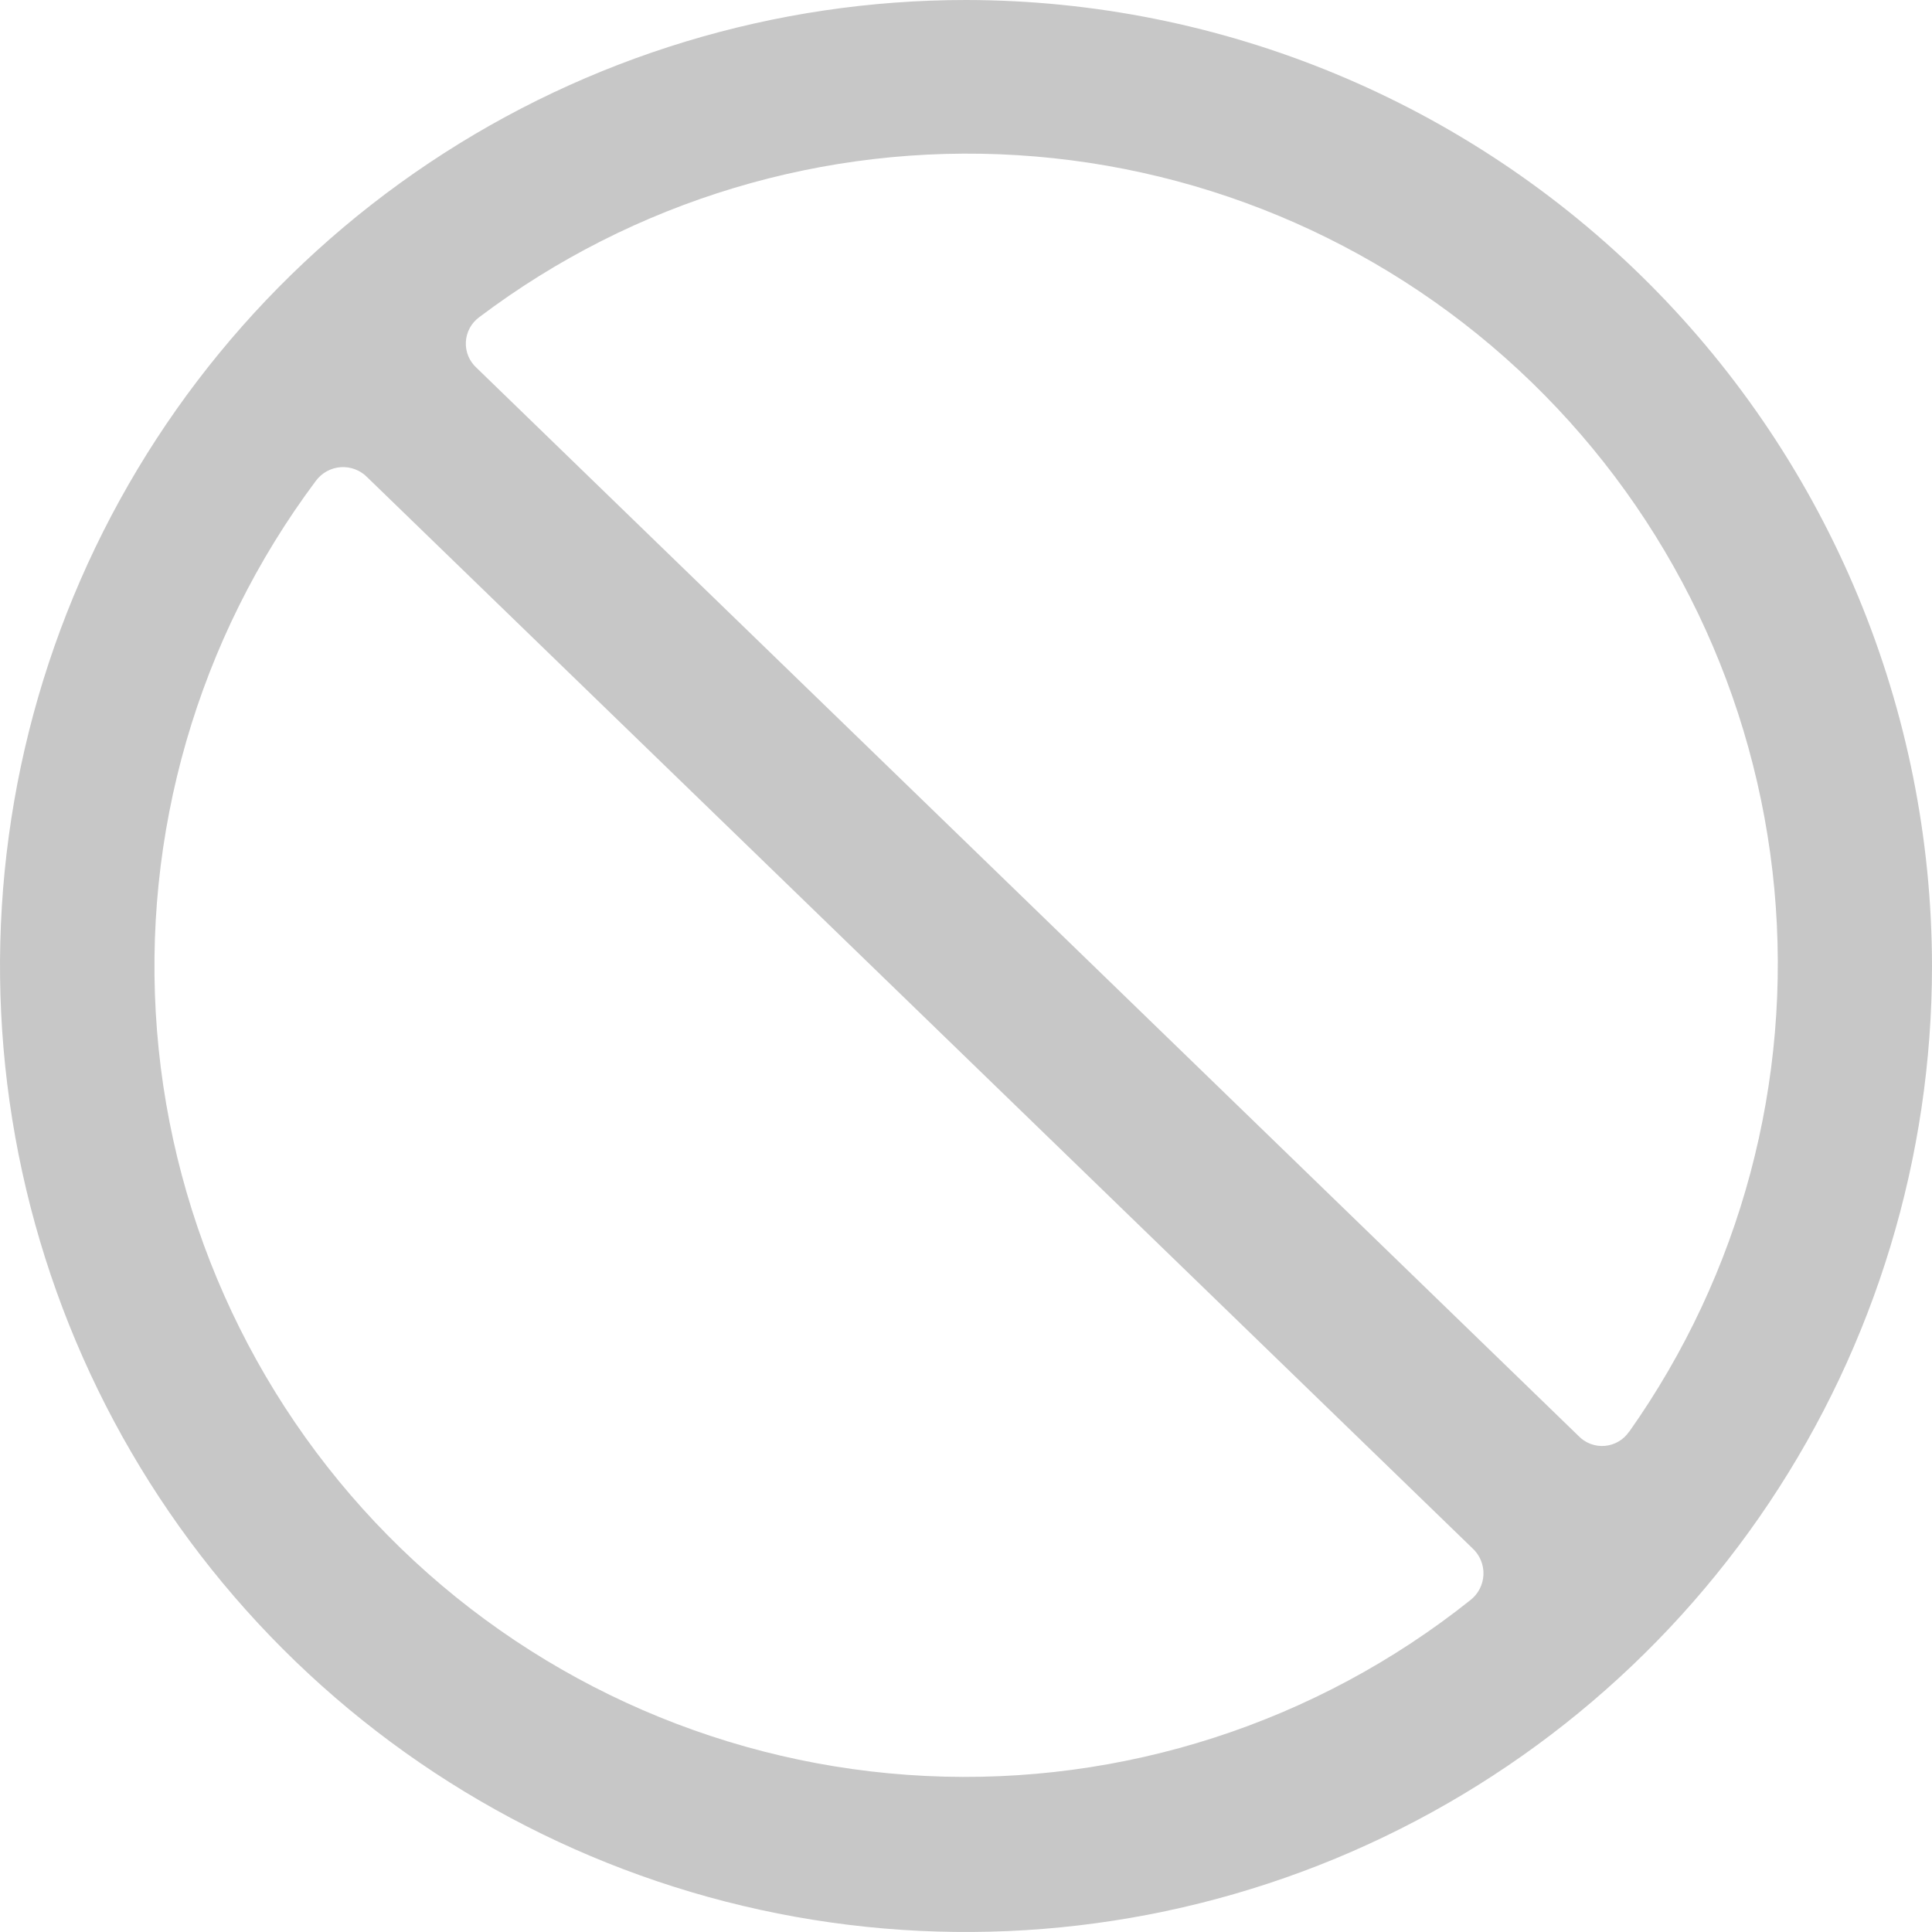 <svg width="72" height="72" viewBox="0 0 72 72" fill="none" xmlns="http://www.w3.org/2000/svg">
<path d="M36 0C28.88 0 21.92 2.111 15.999 6.067C10.079 10.023 5.465 15.645 2.74 22.223C0.016 28.802 -0.697 36.04 0.692 43.023C2.081 50.007 5.509 56.421 10.544 61.456C15.579 66.49 21.993 69.919 28.977 71.308C35.96 72.697 43.199 71.984 49.777 69.26C56.355 66.535 61.977 61.921 65.933 56.001C69.889 50.08 72 43.12 72 36C71.989 26.456 68.193 17.305 61.444 10.556C54.695 3.807 45.544 0.011 36 0V0ZM54.8 59.629C49.057 64.209 41.843 66.54 34.506 66.185C27.17 65.831 20.214 62.815 14.939 57.703C9.665 52.591 6.434 45.732 5.851 38.41C5.267 31.088 7.372 23.805 11.77 17.922C11.879 17.774 12.018 17.652 12.179 17.563C12.34 17.475 12.518 17.423 12.701 17.41C12.884 17.398 13.067 17.426 13.239 17.492C13.41 17.558 13.565 17.66 13.692 17.792L54.874 57.7C55.01 57.824 55.116 57.976 55.187 58.146C55.258 58.315 55.291 58.498 55.284 58.682C55.277 58.865 55.23 59.045 55.146 59.209C55.063 59.372 54.945 59.516 54.8 59.629ZM60.711 53.355C60.609 53.505 60.474 53.631 60.317 53.722C60.16 53.814 59.984 53.869 59.803 53.884C59.622 53.899 59.44 53.873 59.27 53.808C59.1 53.743 58.947 53.641 58.822 53.509L17.767 13.715C17.631 13.593 17.524 13.443 17.453 13.274C17.383 13.105 17.352 12.923 17.361 12.741C17.371 12.559 17.422 12.381 17.509 12.22C17.596 12.06 17.719 11.922 17.867 11.815C23.618 7.477 30.73 5.338 37.919 5.783C45.109 6.227 51.903 9.228 57.075 14.242C62.246 19.256 65.456 25.953 66.124 33.125C66.791 40.298 64.874 47.472 60.716 53.355H60.711Z" fill="#C7C7C7"/>
</svg>
